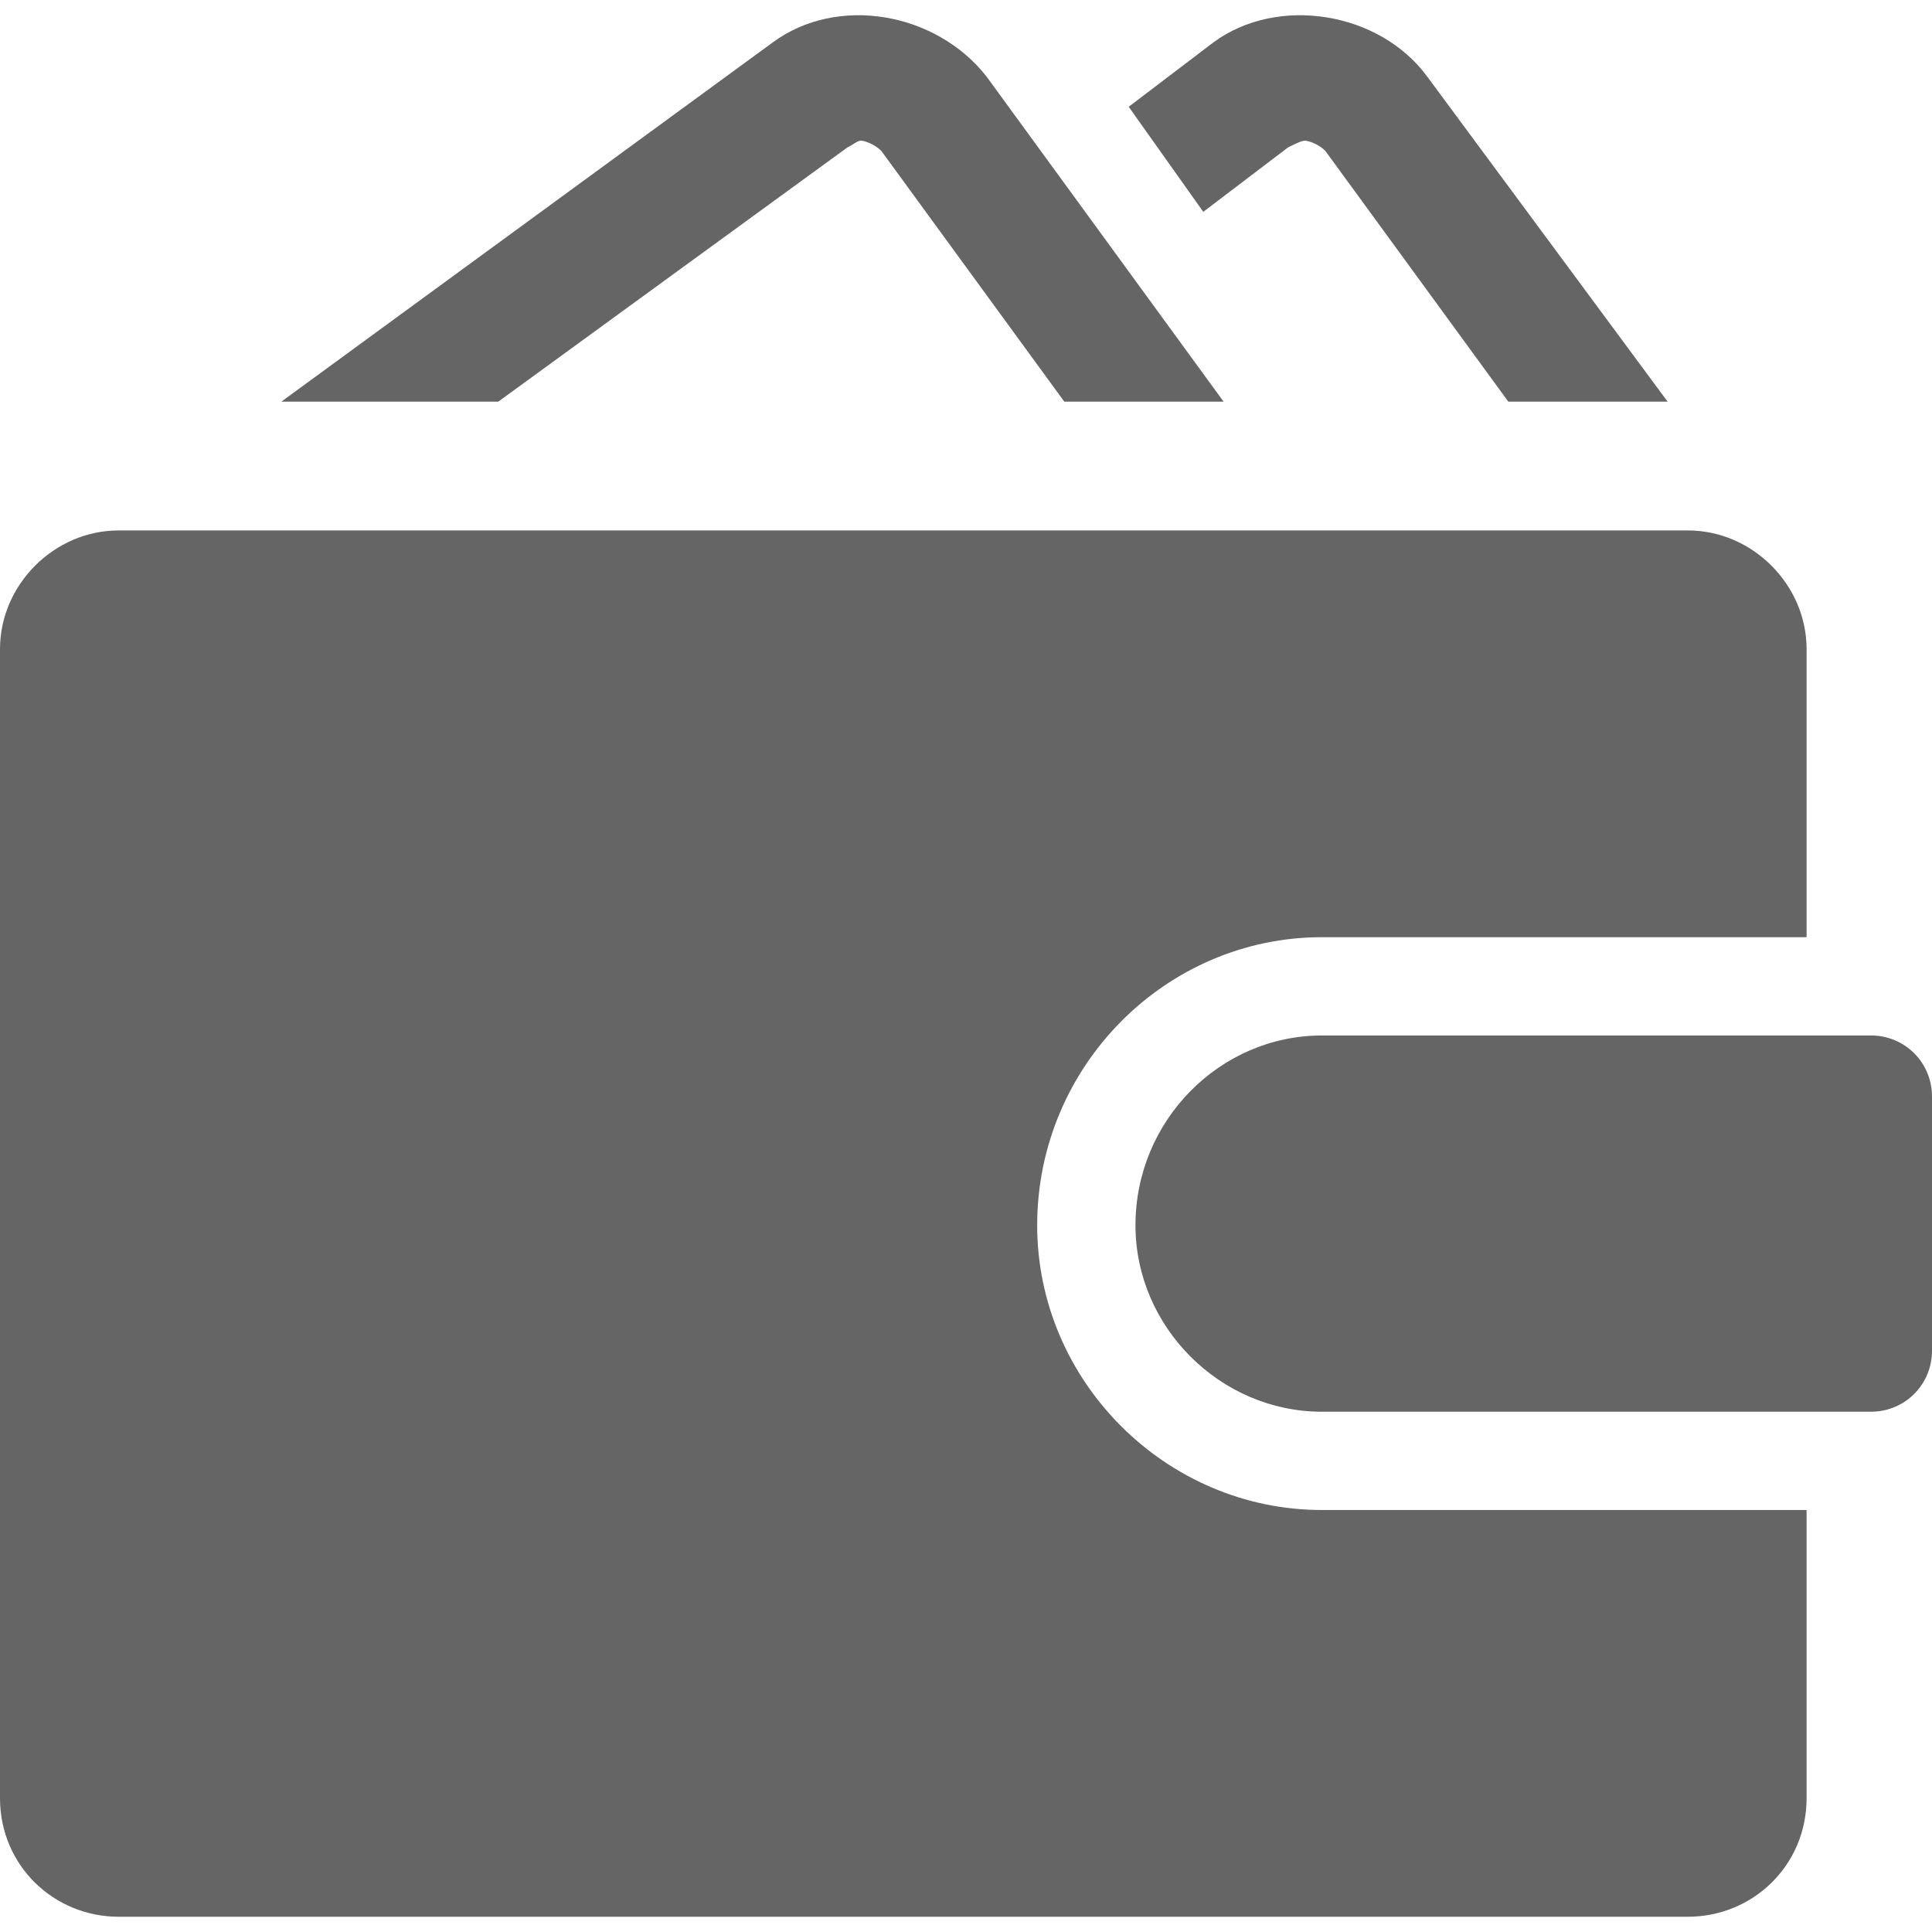<?xml version="1.0" encoding="UTF-8"?>
<!DOCTYPE svg PUBLIC "-//W3C//DTD SVG 1.0//EN" "http://www.w3.org/TR/2001/REC-SVG-20010904/DTD/svg10.dtd">
<!-- Creator: CorelDRAW X8 -->
<svg xmlns="http://www.w3.org/2000/svg" xml:space="preserve" width="25px" height="25px" version="1.0" shape-rendering="geometricPrecision" text-rendering="geometricPrecision" image-rendering="optimizeQuality" fill-rule="evenodd" clip-rule="evenodd"
viewBox="0 0 570 561"
 xmlns:xlink="http://www.w3.org/1999/xlink">
 <g id="Слой_x0020_1">
  <g id="_1122059310672">
   <g>
    <g>
     <g>
      <path fill="#656565" d="M380 39c2,-1 4,-2 5,-2 1,0 4,1 6,3l54 74 47 0 -71 -96c-14,-19 -44,-24 -63,-10l-25 19 22 31 25 -19z"/>
      <path fill="#656565" d="M250 39c2,-1 3,-2 4,-2 1,0 4,1 6,3l54 74 47 0 -70 -96c-15,-19 -44,-24 -63,-10l-145 106 64 0 103 -75z"/>
      <path fill="#656565" d="M306 357c0,-47 38,-85 84,-85l143 0 0 -85c0,-19 -16,-35 -35,-35l-463 0c-19,0 -35,16 -35,35l0 339c0,20 16,35 35,35l463 0c19,0 35,-15 35,-35l0 -85 -143 0c-46,0 -84,-38 -84,-84z"/>
      <path fill="#656565" d="M552 301l-162 0c-30,0 -55,25 -55,56 0,30 25,55 55,55l162 0c10,0 18,-8 18,-18l0 -75c0,-10 -8,-18 -18,-18z"/>
     </g>
    </g>
   </g>
   <g>
   </g>
   <g>
   </g>
   <g>
   </g>
   <g>
   </g>
   <g>
   </g>
   <g>
   </g>
   <g>
   </g>
   <g>
   </g>
   <g>
   </g>
   <g>
   </g>
   <g>
   </g>
   <g>
   </g>
   <g>
   </g>
   <g>
   </g>
   <g>
   </g>
  </g>
 </g>
</svg>
